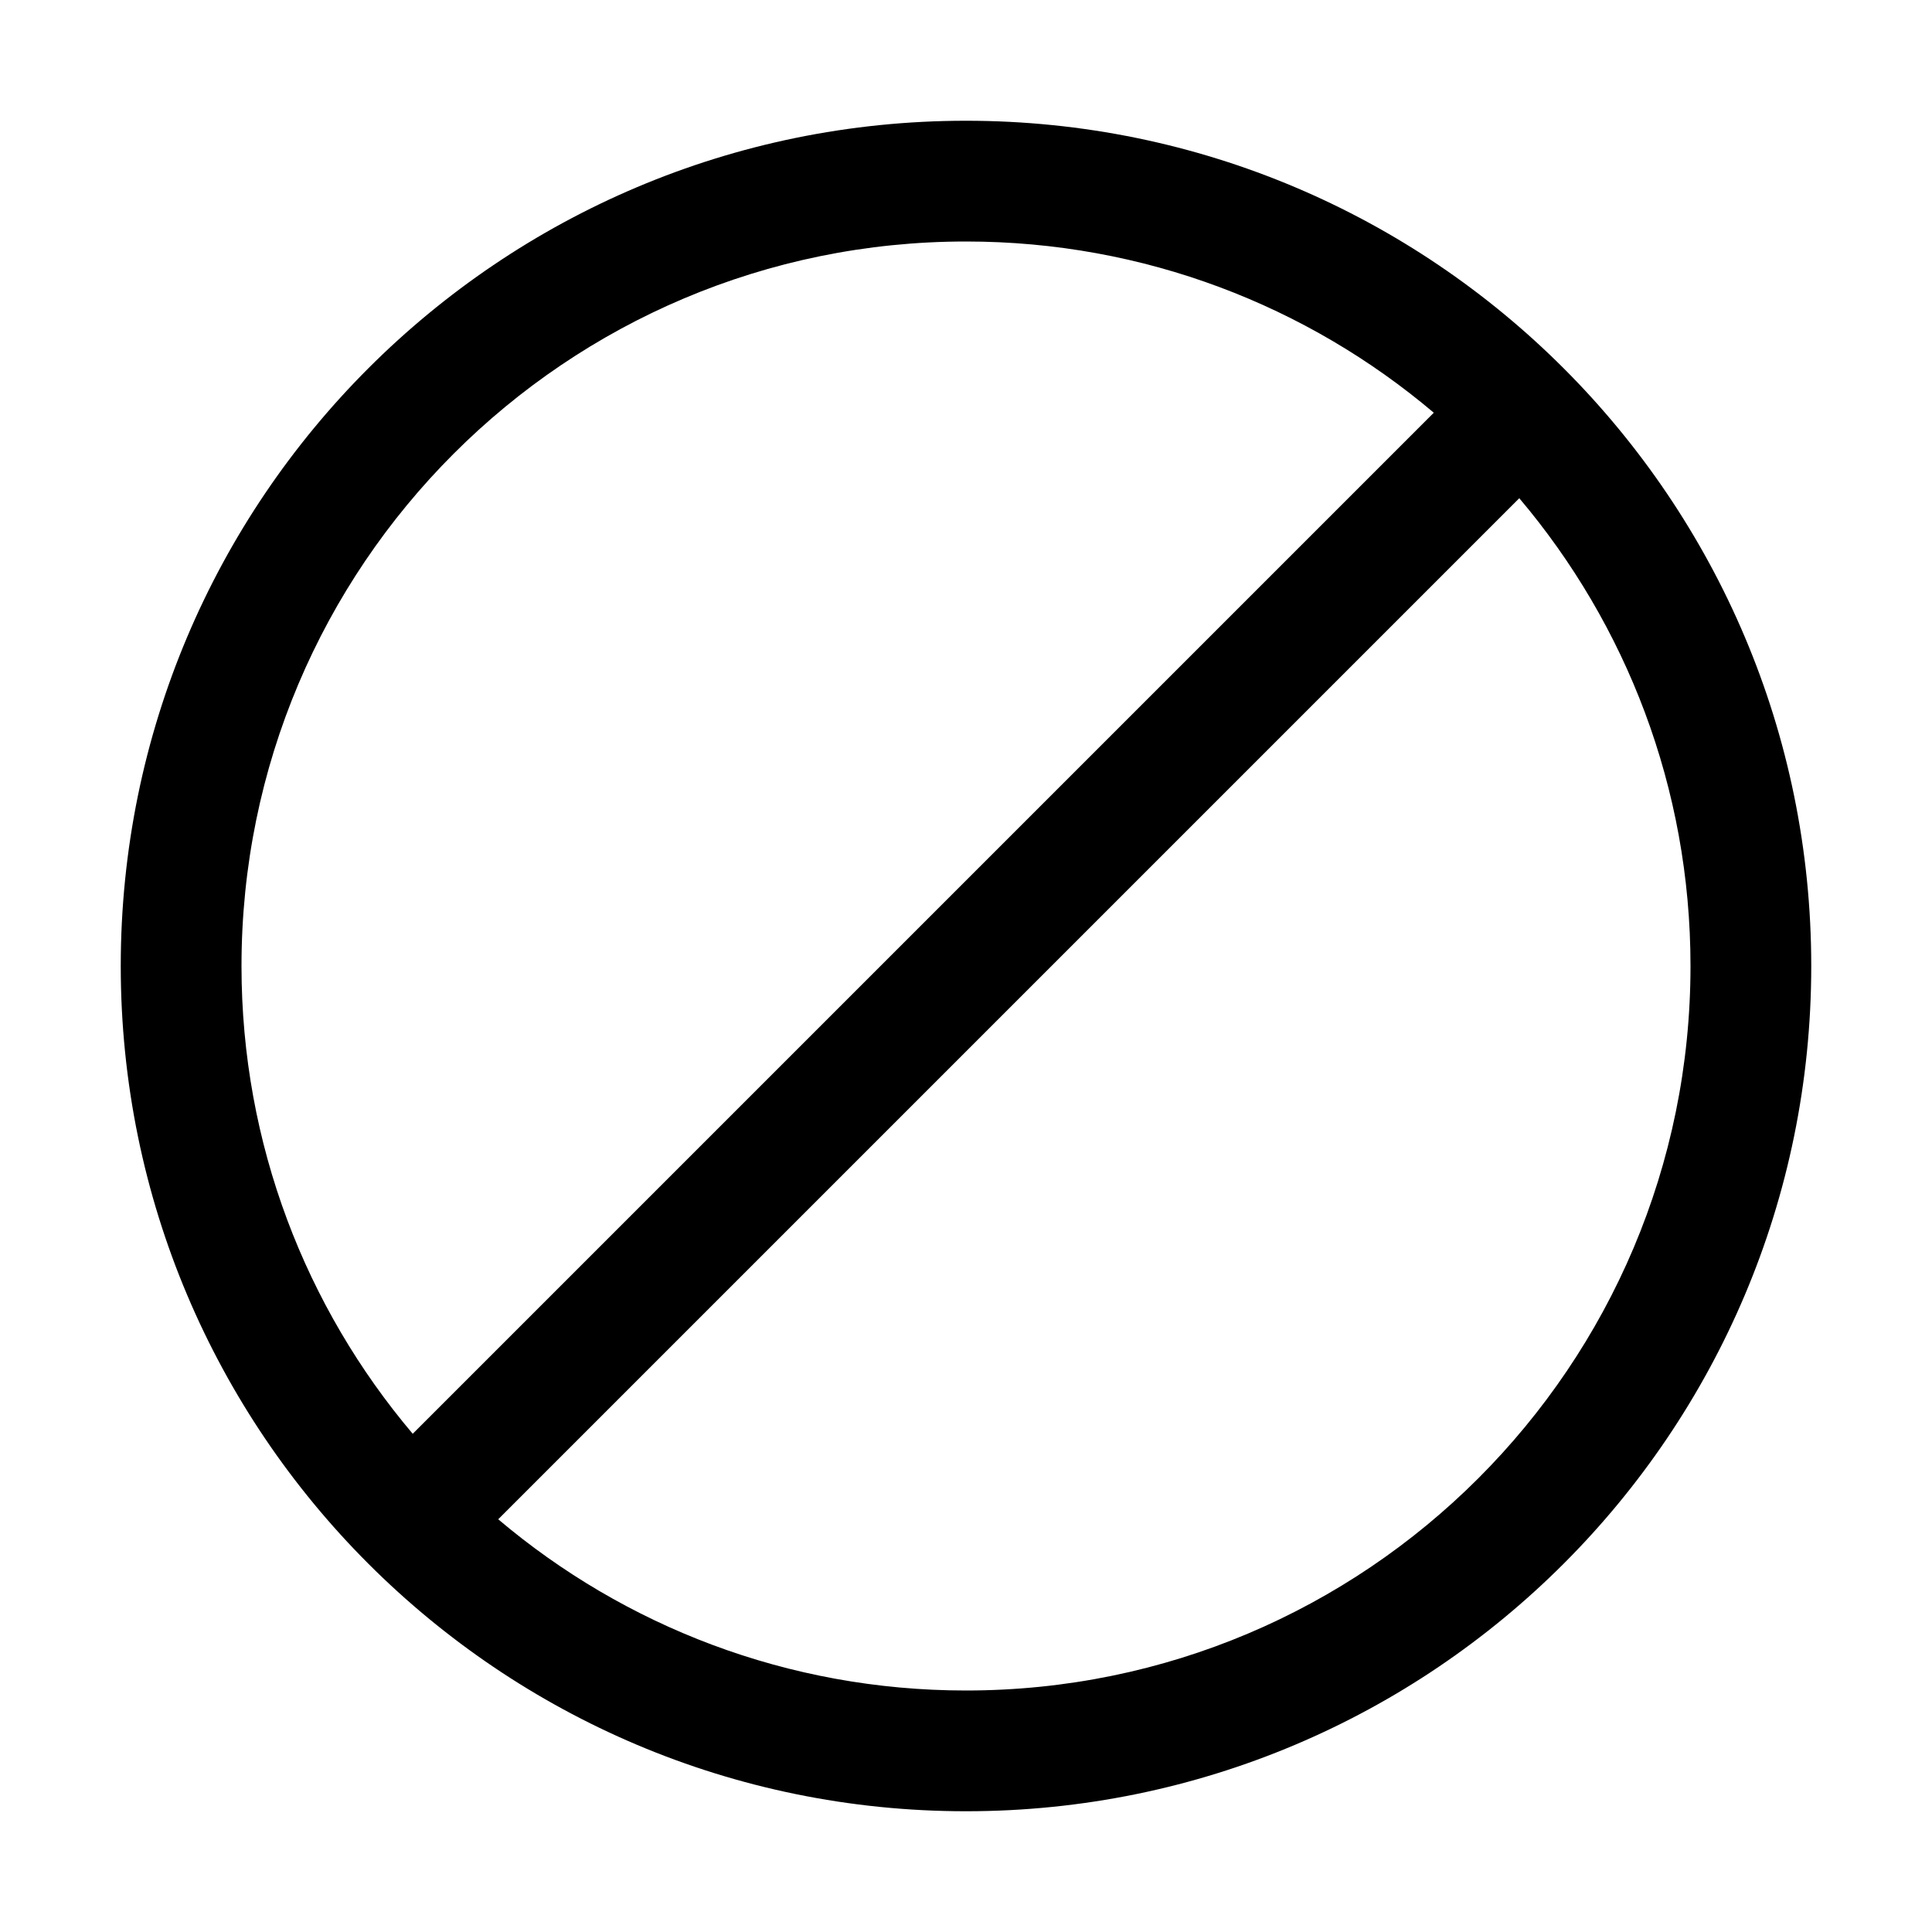 <svg width="16" height="16" viewBox="0 0 16 16" fill="none" xmlns="http://www.w3.org/2000/svg">
<path fill-rule="evenodd" clip-rule="evenodd" d="M1 8C1 11.866 4.134 15 8 15C11.866 15 15 11.866 15 8C15 4.134 11.866 1 8 1C4.134 1 1 4.134 1 8ZM4.126 12.582C5.171 13.466 6.523 14 8 14C11.314 14 14 11.314 14 8C14 6.523 13.466 5.171 12.582 4.126L4.126 12.582ZM3.418 11.874L11.874 3.418C10.829 2.534 9.477 2 8 2C4.686 2 2 4.686 2 8C2 9.477 2.534 10.829 3.418 11.874Z" fill="black"/>
</svg>
